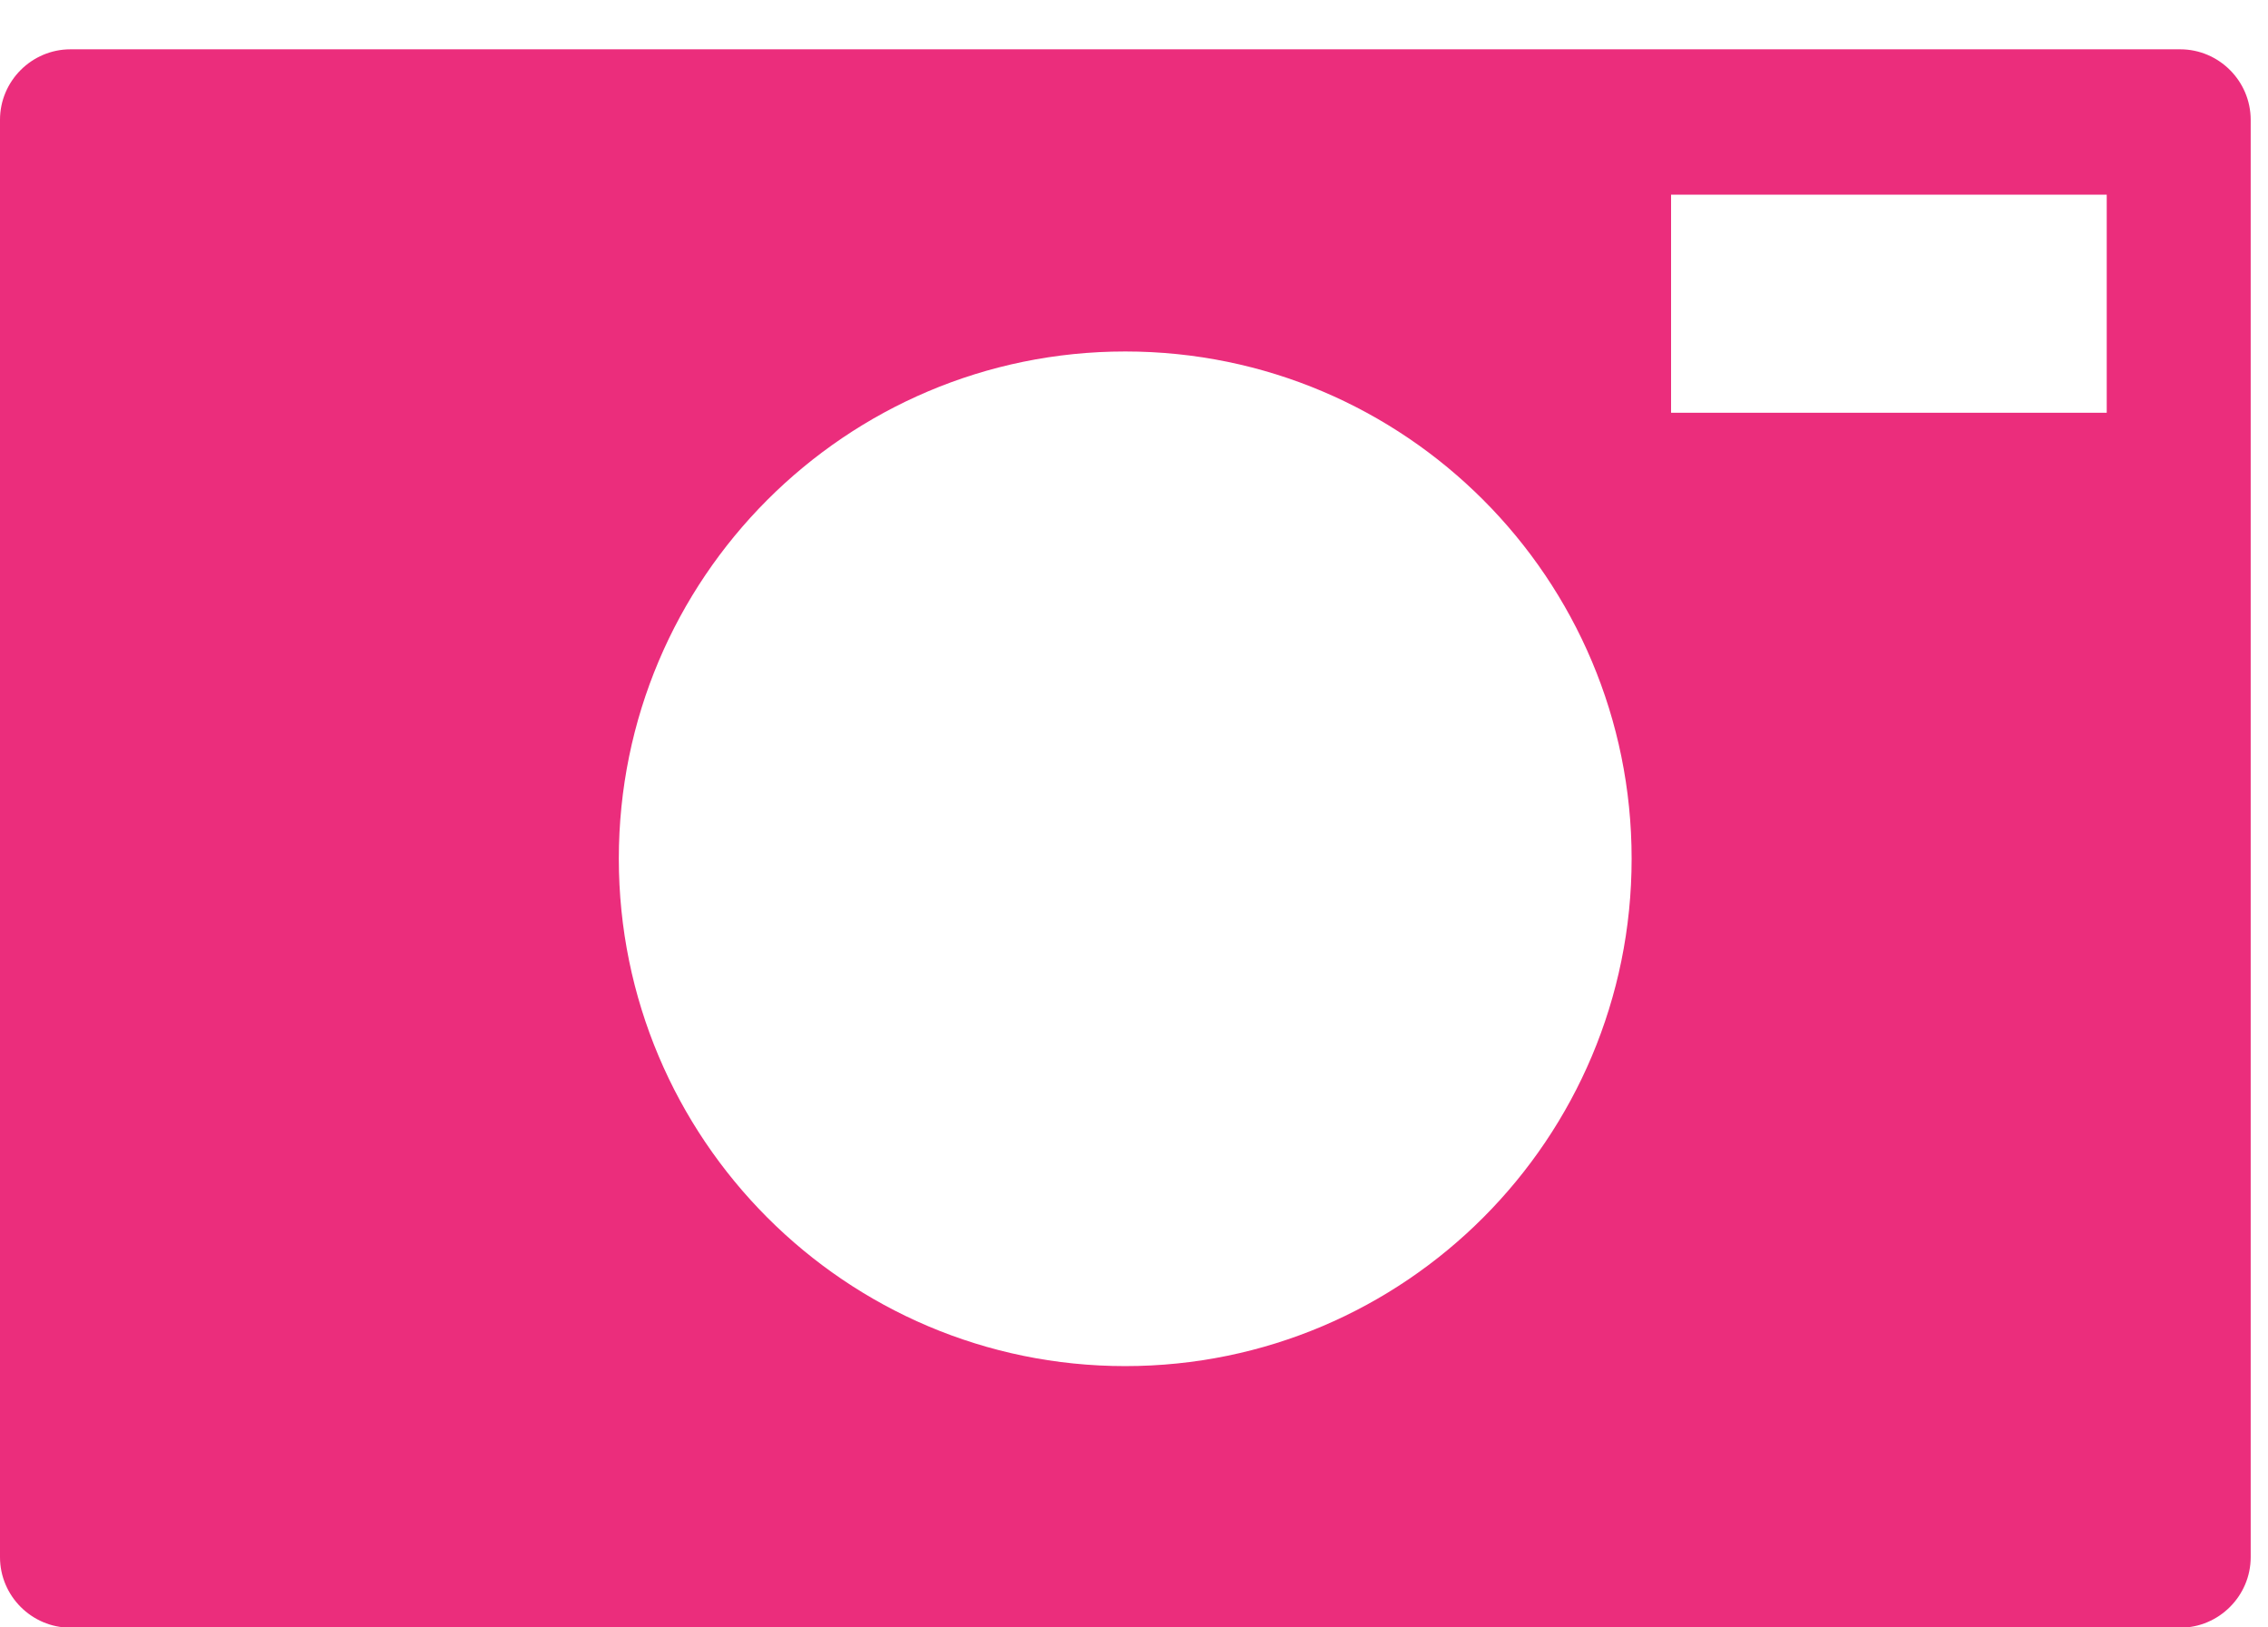 <?xml version="1.0" encoding="iso-8859-1"?>
<!-- Generator: Adobe Illustrator 14.0.0, SVG Export Plug-In . SVG Version: 6.00 Build 43363)  -->
<!DOCTYPE svg PUBLIC "-//W3C//DTD SVG 1.1//EN" "http://www.w3.org/Graphics/SVG/1.1/DTD/svg11.dtd">
<svg version="1.1" id="icon-l-camera-layer" xmlns="http://www.w3.org/2000/svg" xmlns:xlink="http://www.w3.org/1999/xlink"
	 x="0px" y="0px" width="46px" height="33px" viewBox="0 0 46 33" style="enable-background:new 0 0 46 33;" xml:space="preserve">
<g id="icon-l-camera_1_">
	<path style="fill:#EB2D7C;" d="M44.22,1H1.429C0.643,1,0,1.643,0,2.429v29.146c0,0.785,0.643,1.43,1.429,1.43H44.22
		c0.785,0,1.429-0.645,1.429-1.43V2.429C45.648,1.643,45.005,1,44.22,1z M22.822,27.701c-5.67,0-10.271-4.611-10.271-10.289
		c0-5.68,4.601-10.285,10.271-10.285c5.676,0,10.271,4.605,10.271,10.285C33.094,23.09,28.498,27.701,22.822,27.701z M42.729,8.369
		h-8.836V3.947h8.836V8.369z"/>
</g>
</svg>

